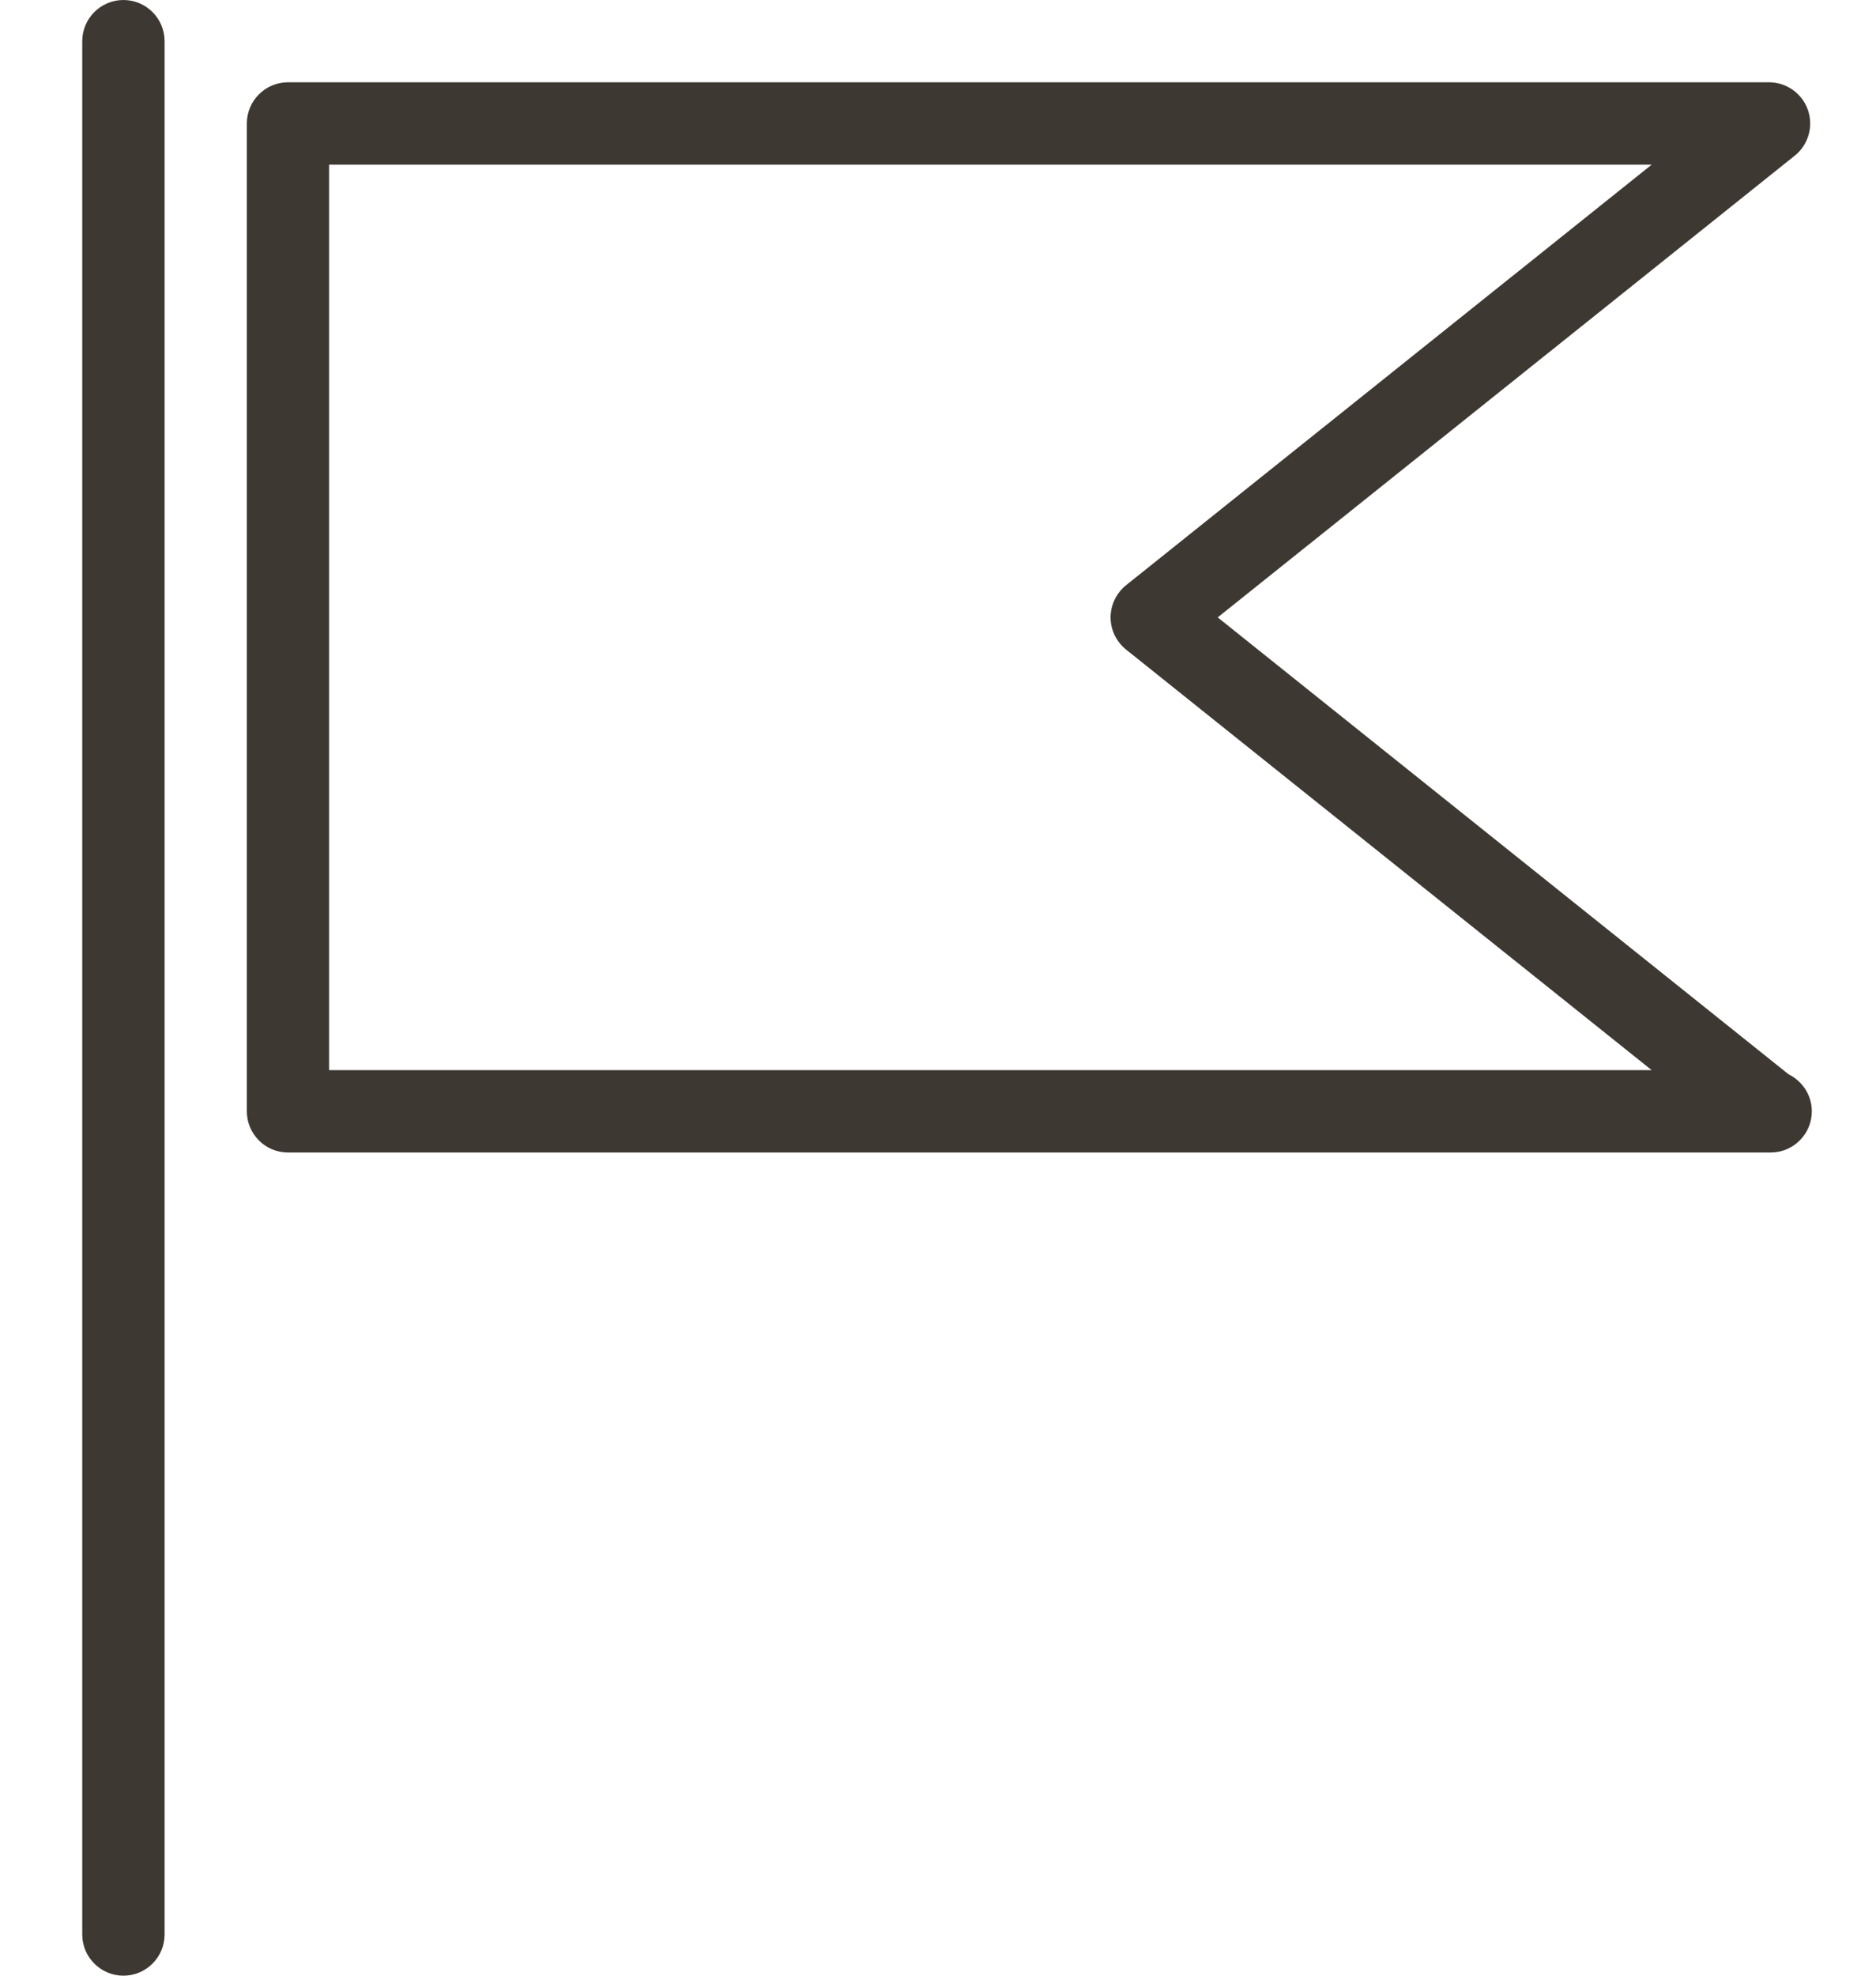 <?xml version="1.0" encoding="UTF-8"?>
<svg width="19px" height="20px" viewBox="0 0 19 20" version="1.1" xmlns="http://www.w3.org/2000/svg" xmlns:xlink="http://www.w3.org/1999/xlink">
    <!-- Generator: Sketch 55.2 (78181) - https://sketchapp.com -->
    <title>Outline/05-votes-rewards/flag-3</title>
    <desc>Created with Sketch.</desc>
    <g id="↳-1" stroke="none" stroke-width="1" fill="none" fill-rule="evenodd">
        <g id="Kurs-detaljside" transform="translate(-918, -479)" fill="#3E3832">
            <g id="Group-6" transform="translate(918, 424)">
                <g id="frist" transform="translate(0, 52)">
                    <g id="Group-2">
                        <g id="Outline/05-votes-rewards/flag-3" transform="translate(0, 3)">
                            <path d="M18.114,10.875 C18.253,10.943 18.35,11.085 18.35,11.25 C18.35,11.48 18.163,11.667 17.933,11.667 C17.929,11.668 17.923,11.668 17.917,11.667 L2.917,11.667 C2.687,11.667 2.5,11.48 2.5,11.25 L2.5,1.25 C2.5,1.02 2.687,0.833 2.917,0.833 L17.917,0.833 C18.093,0.833 18.252,0.946 18.31,1.112 C18.368,1.279 18.316,1.465 18.177,1.576 L12.333,6.25 L18.114,10.875 Z M3.333,10.833 L16.728,10.833 L11.405,6.576 C11.306,6.496 11.248,6.377 11.248,6.25 C11.248,6.123 11.307,6.003 11.405,5.924 L16.728,1.667 L3.333,1.667 L3.333,10.833 Z M1.25,-4.16666281e-08 C1.48,-4.16666281e-08 1.667,0.187 1.667,0.417 L1.667,19.583 C1.667,19.813 1.48,20 1.25,20 C1.02,20 0.833,19.813 0.833,19.583 L0.833,0.417 C0.833,0.187 1.02,-4.16666281e-08 1.25,-4.16666281e-08 Z" id="Combined-Shape"></path>
                        </g>
                    </g>
                </g>
            </g>
        </g>
    </g>
</svg>